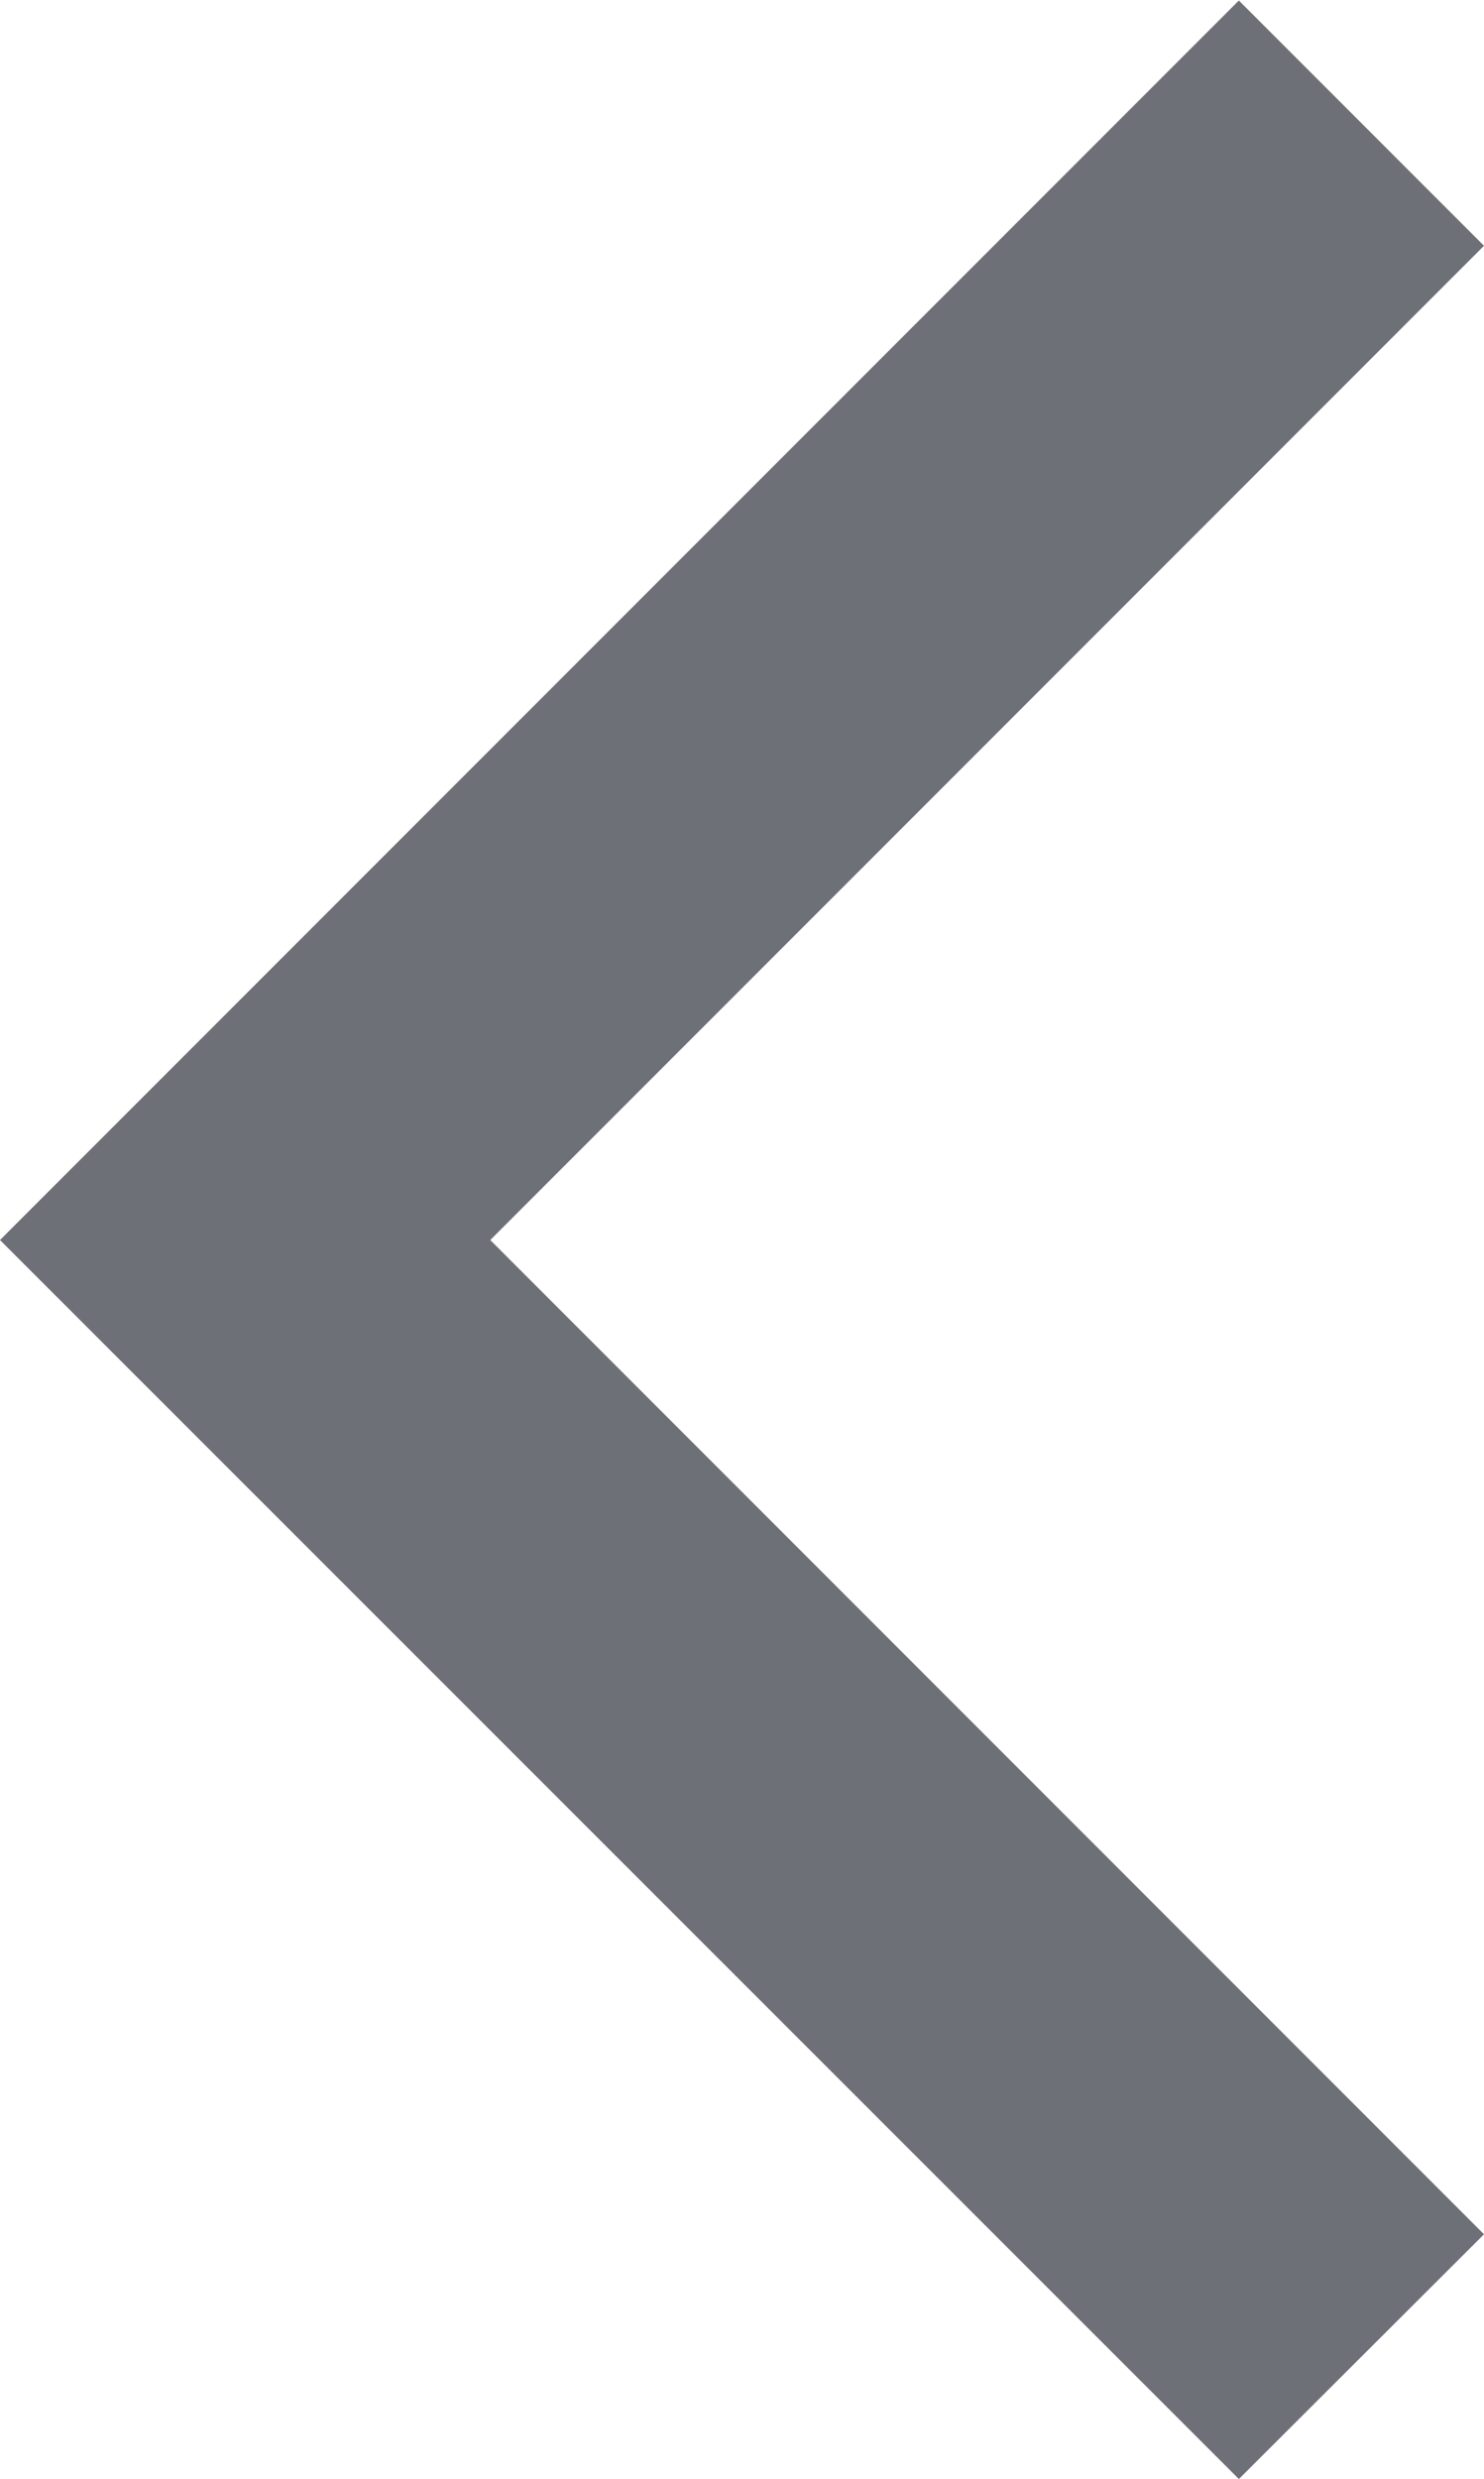 <svg xmlns="http://www.w3.org/2000/svg" width="8.56" height="14.292" viewBox="0 0 8.56 14.292">
  <path id="Path_67" data-name="Path 67" d="M500.709,295.143,493.563,288l7.146-7.146,1.414,1.414L496.391,288l5.732,5.732Z" transform="translate(-493.563 -280.851)" fill="#6d7177"/>
</svg>
